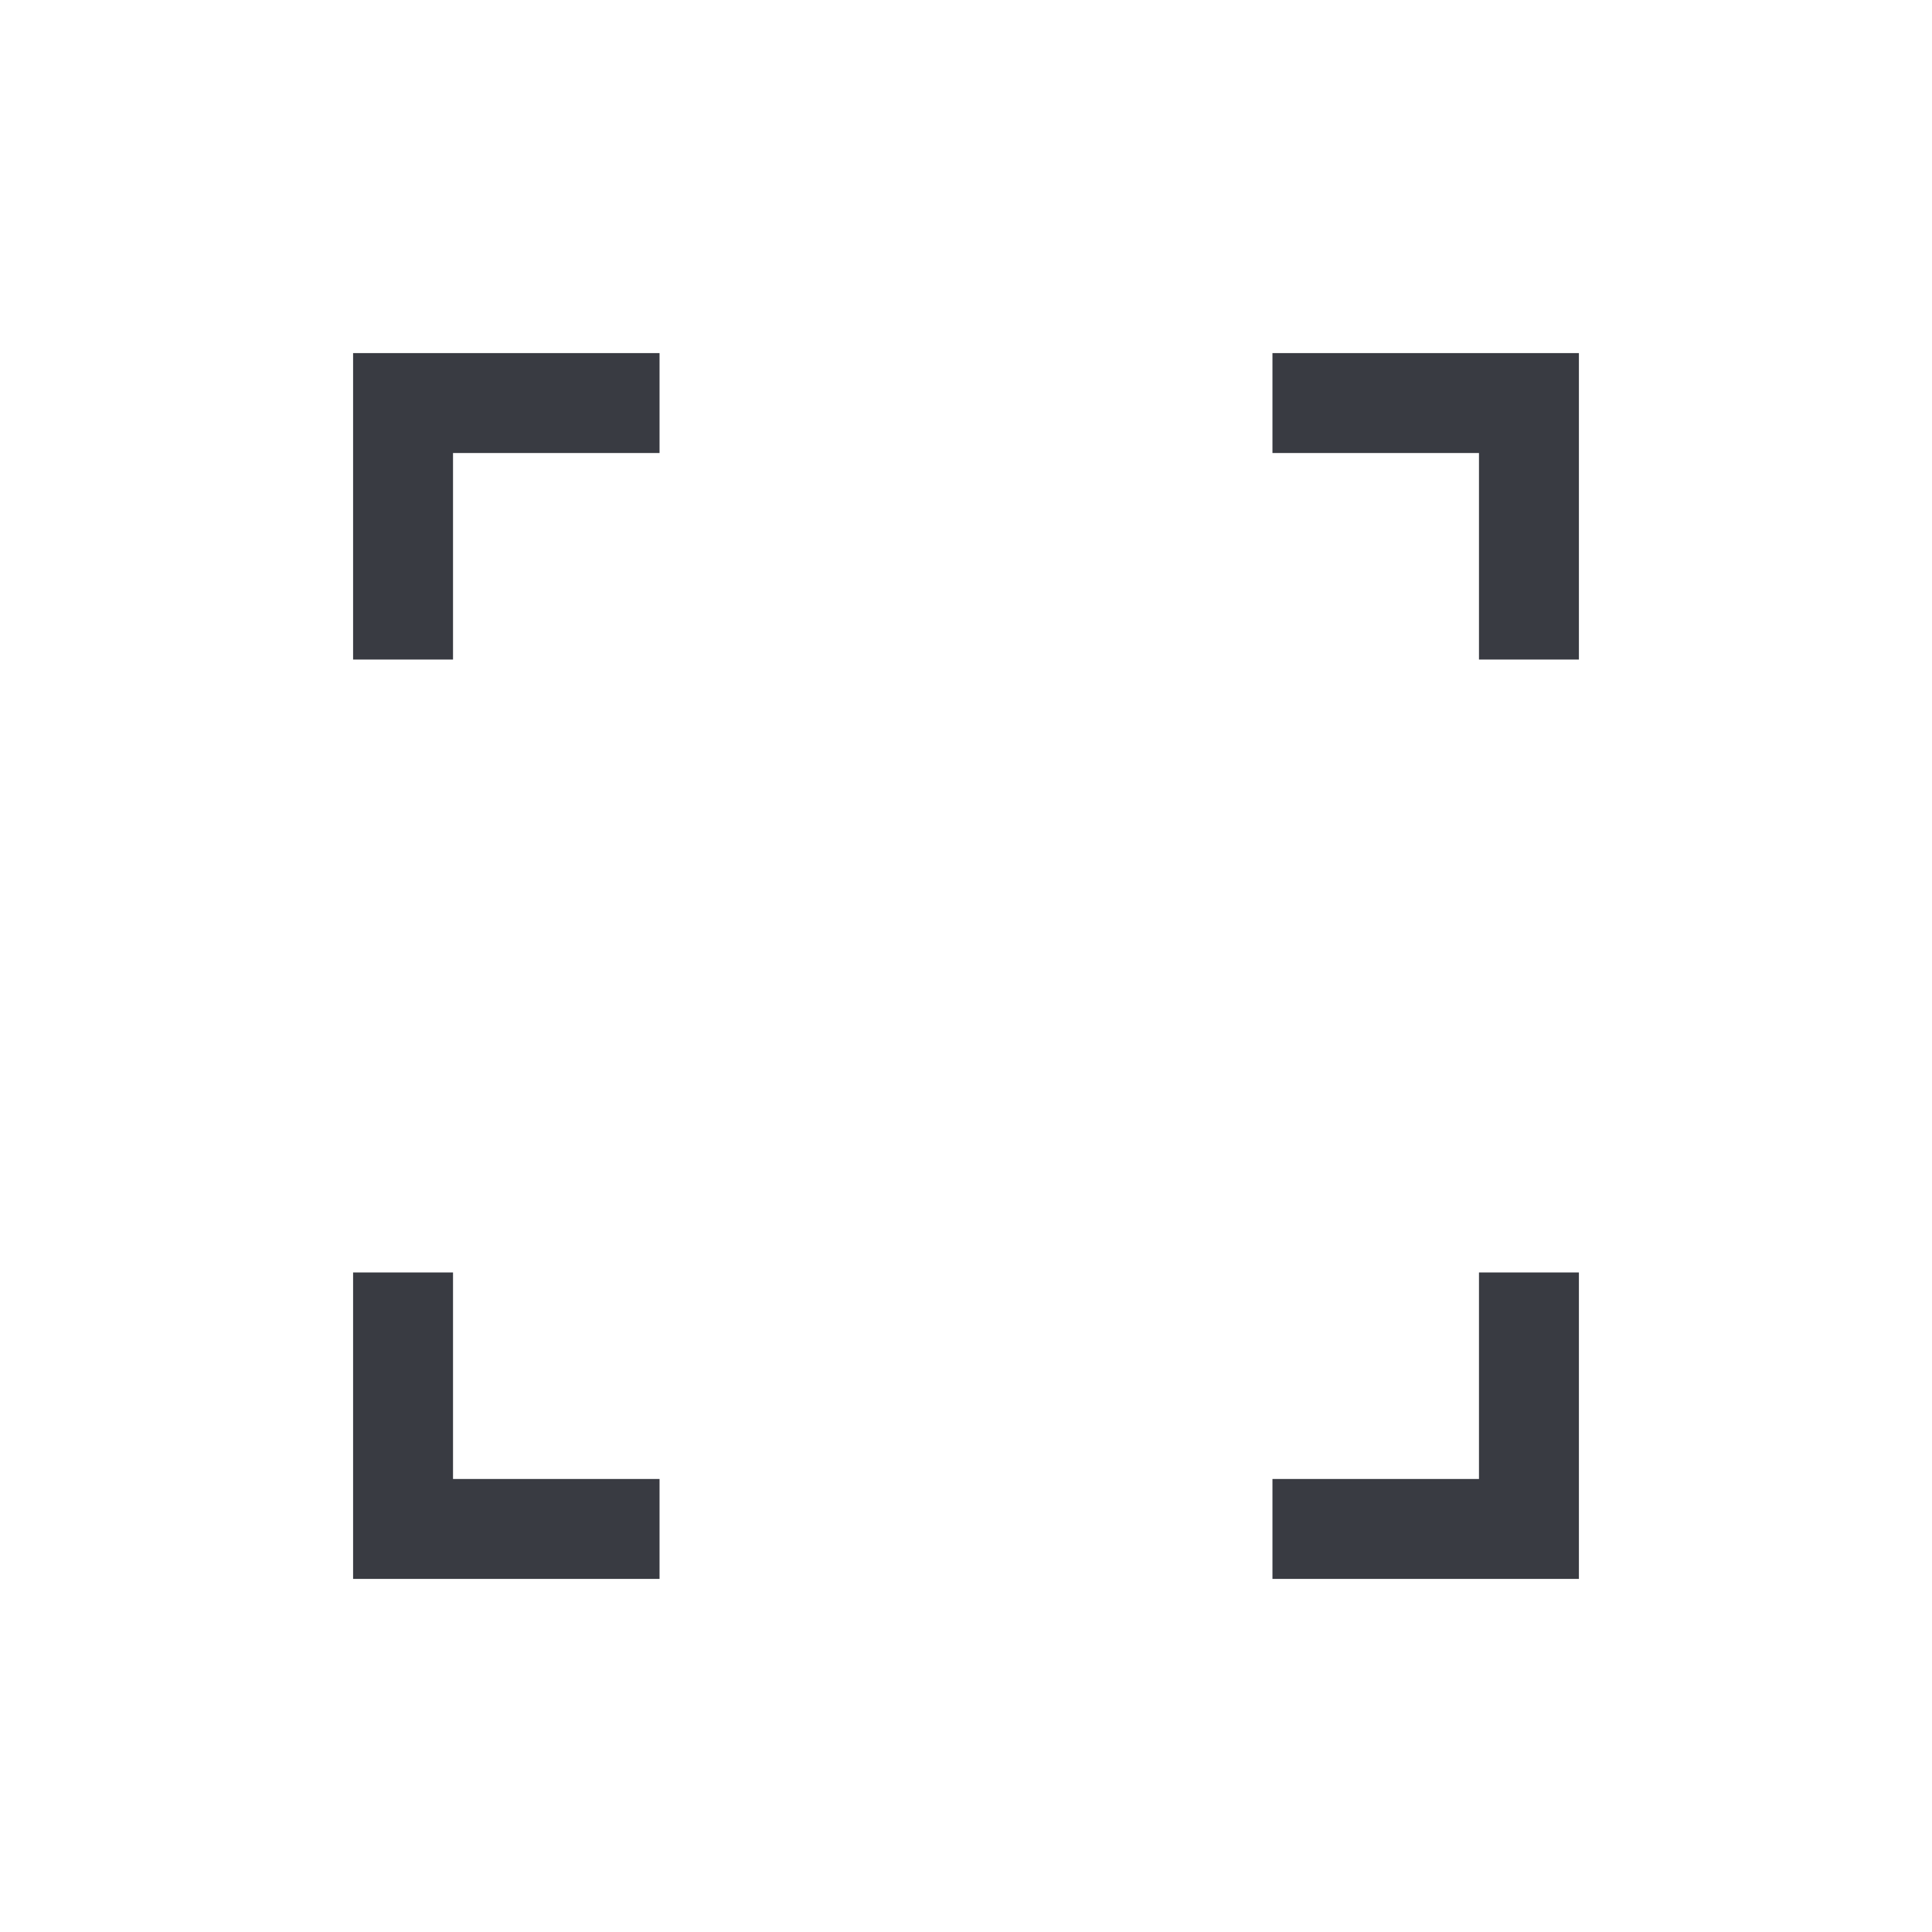 <svg xmlns="http://www.w3.org/2000/svg" xmlns:xlink="http://www.w3.org/1999/xlink" id="Layer_1" x="0" y="0" version="1.1" viewBox="-581 406.9 29 29" xml:space="preserve" style="enable-background:new -581 406.9 29 29"><style type="text/css">.st0{fill:#393b42}</style><path id="checkbox-7" d="M-561.9,412.2h4.6v4.6h-1.5v-3.1h-3.1V412.2z M-575.7,416.8v-4.6h4.6v1.5h-3.1v3.1H-575.7z M-557.3,426v4.6h-4.6v-1.5h3.1V426H-557.3z M-571.1,430.6h-4.6V426h1.5v3.1h3.1V430.6z" class="st0"/></svg>